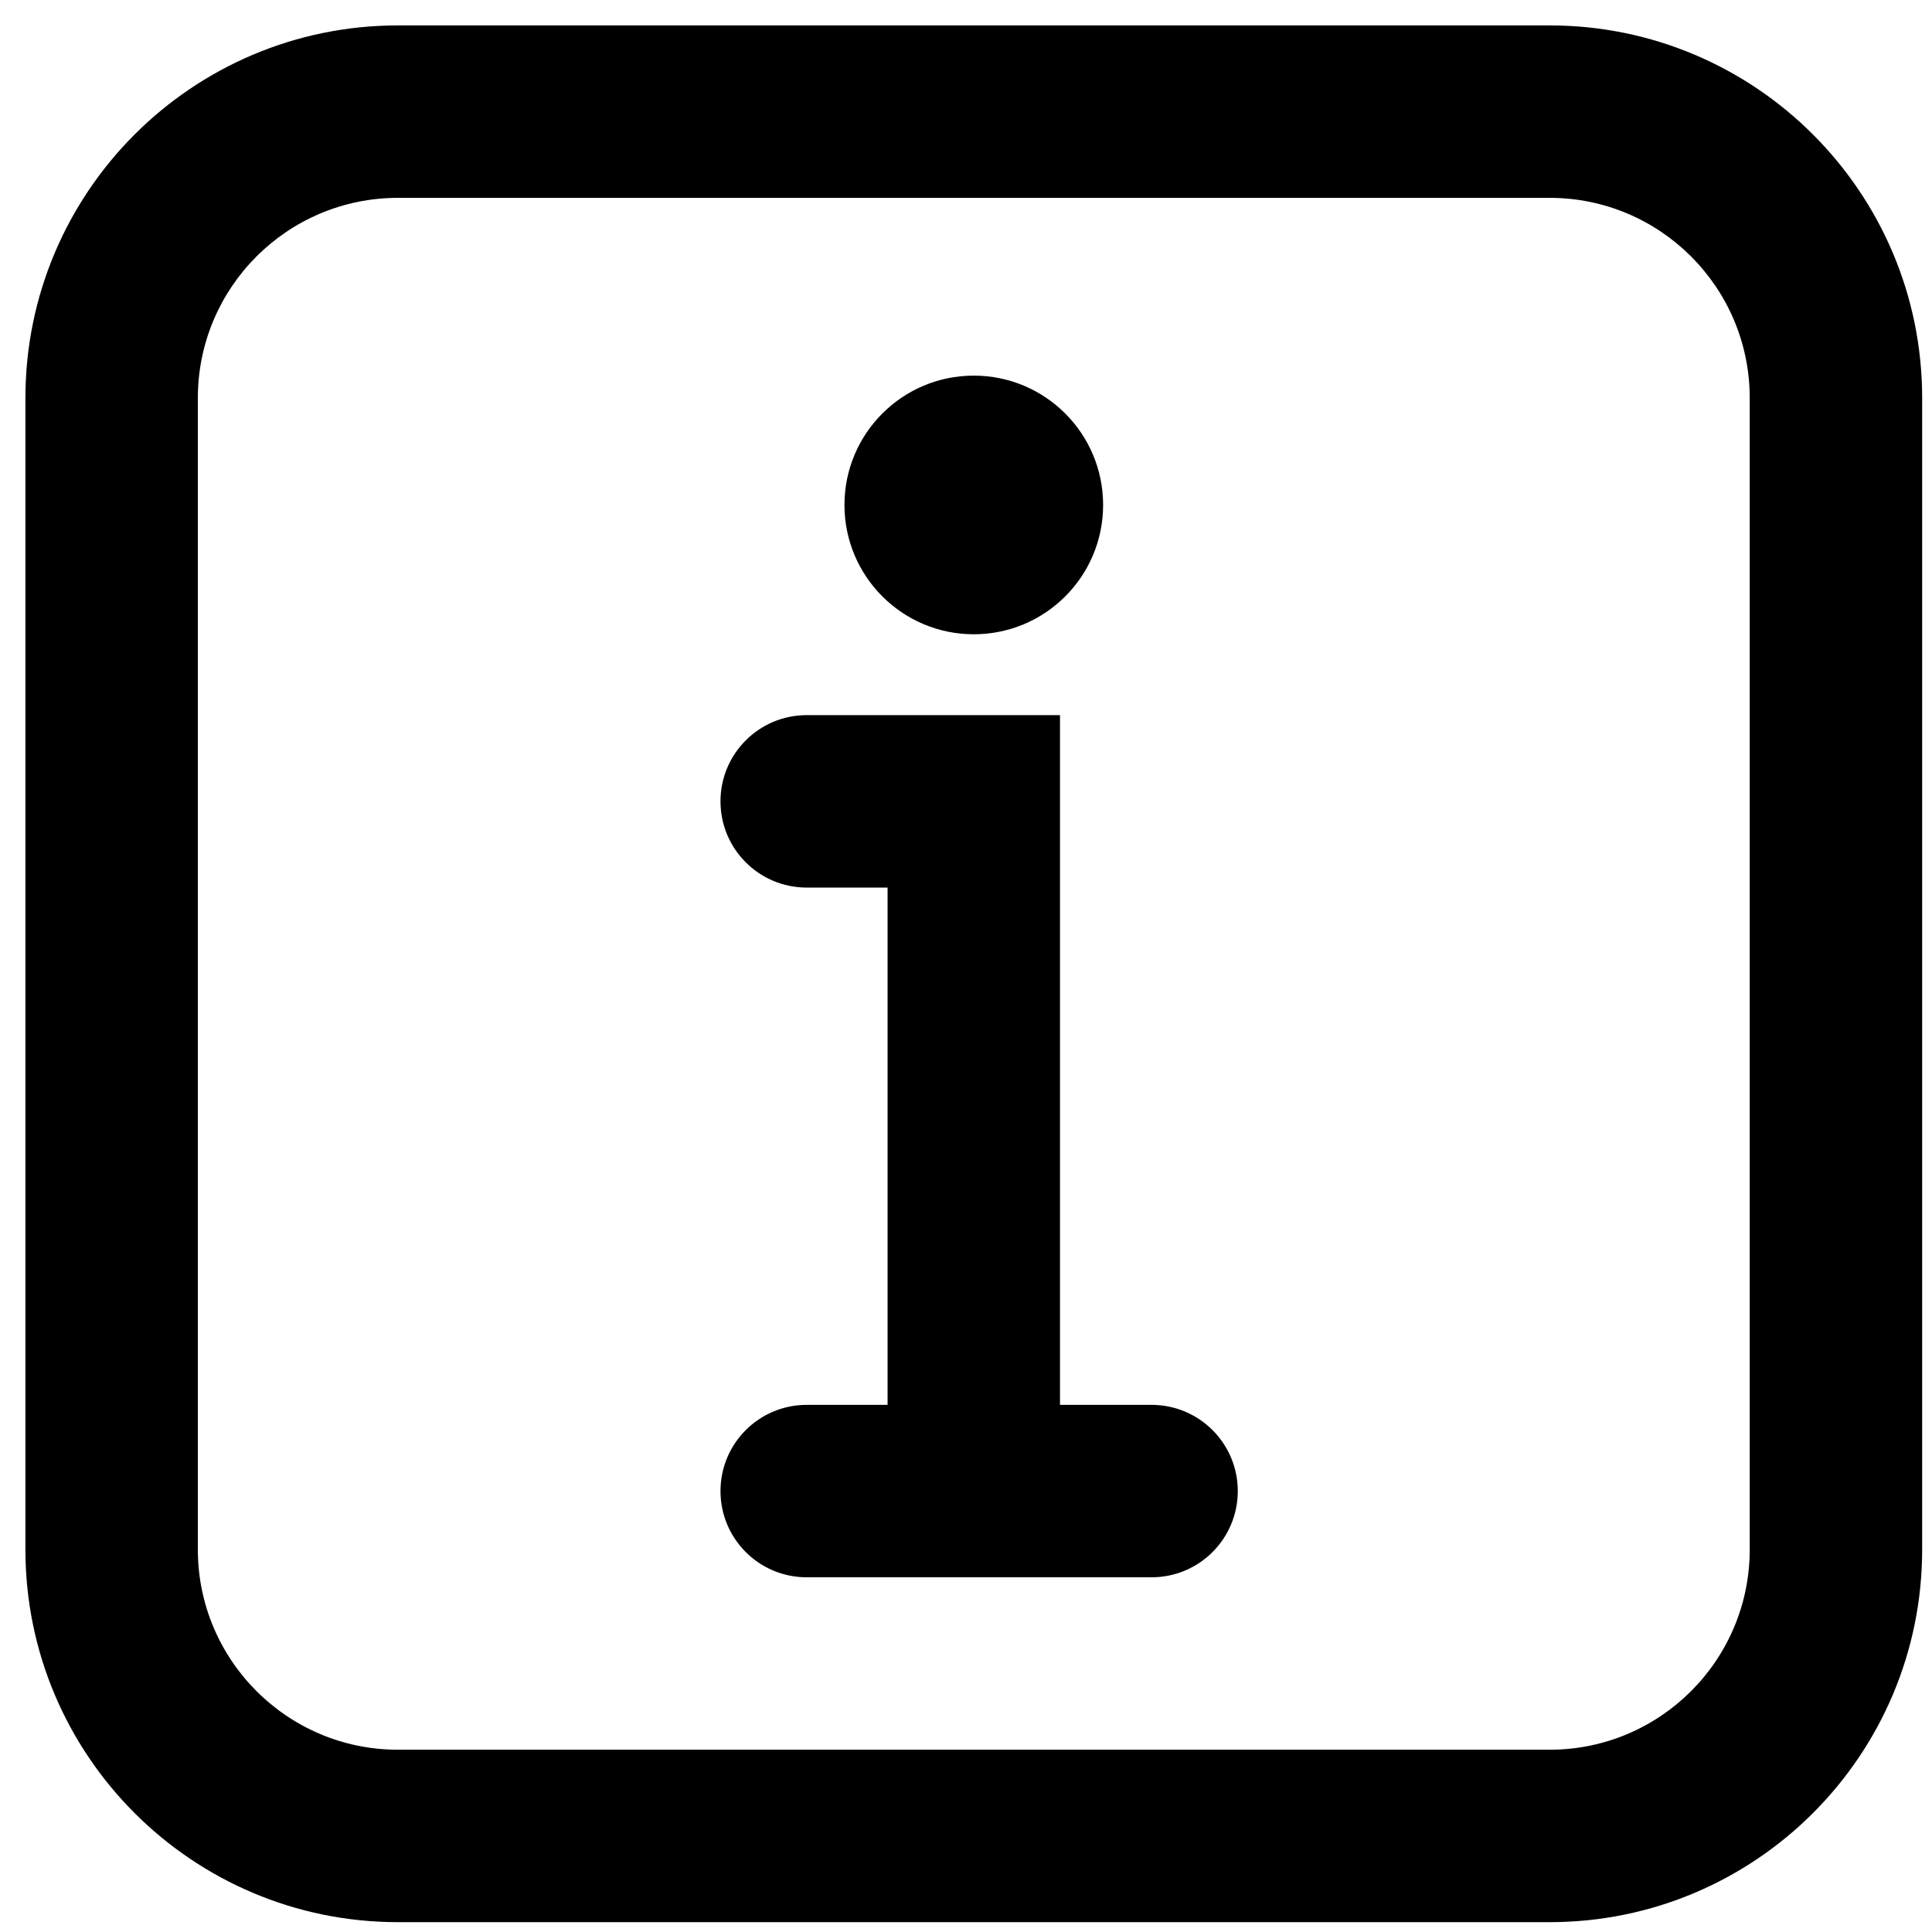<?xml version="1.0" encoding="UTF-8" standalone="no"?>
<svg xmlns:svg="http://www.w3.org/2000/svg" xmlns="http://www.w3.org/2000/svg"
  xmlns:sodipodi="http://sodipodi.sourceforge.net/DTD/sodipodi-0.dtd" xml:space="preserve" width="32px"
  viewBox="0 0 32 32" version="1.1" height="32px">
  <g style="stroke-width:0.7" transform="matrix(1.428,0,0,1.428,-6.719,-6.719)" id="About">
    <path style="stroke-width:0.7" id="path17"
      d="M 27,9.322 C 27,6.935 25.065,5 22.679,5 H 9.321 C 6.935,5 5,6.935 5,9.322 V 22.678 C 5,25.065 6.935,27 9.321,27 H 22.679 C 25.065,27 27,25.065 27,22.678 Z M 25,22.678 C 25,23.96 23.961,25 22.679,25 H 9.321 C 8.039,25 7,23.96 7,22.678 V 9.322 C 7,8.04 8.039,7 9.321,7 H 22.679 C 23.961,7 25,8.04 25,9.322 Z M 19.062,22 c 0,0.552 -0.447,1 -1,1 h -4 c -0.553,0 -1,-0.448 -1,-1 0,-0.552 0.447,-1 1,-1 H 15 v -6 h -0.938 c -0.553,0 -1,-0.448 -1,-1 0,-0.552 0.447,-1 1,-1 H 17 v 8 h 1.062 c 0.553,0 1,0.448 1,1 z M 14.5,10.562 c 0,-0.829 0.672,-1.5 1.5,-1.5 0.828,0 1.5,0.671 1.5,1.5 0,0.829 -0.672,1.5 -1.5,1.5 -0.828,0 -1.5,-0.671 -1.5,-1.5 z" />
  </g>
</svg>